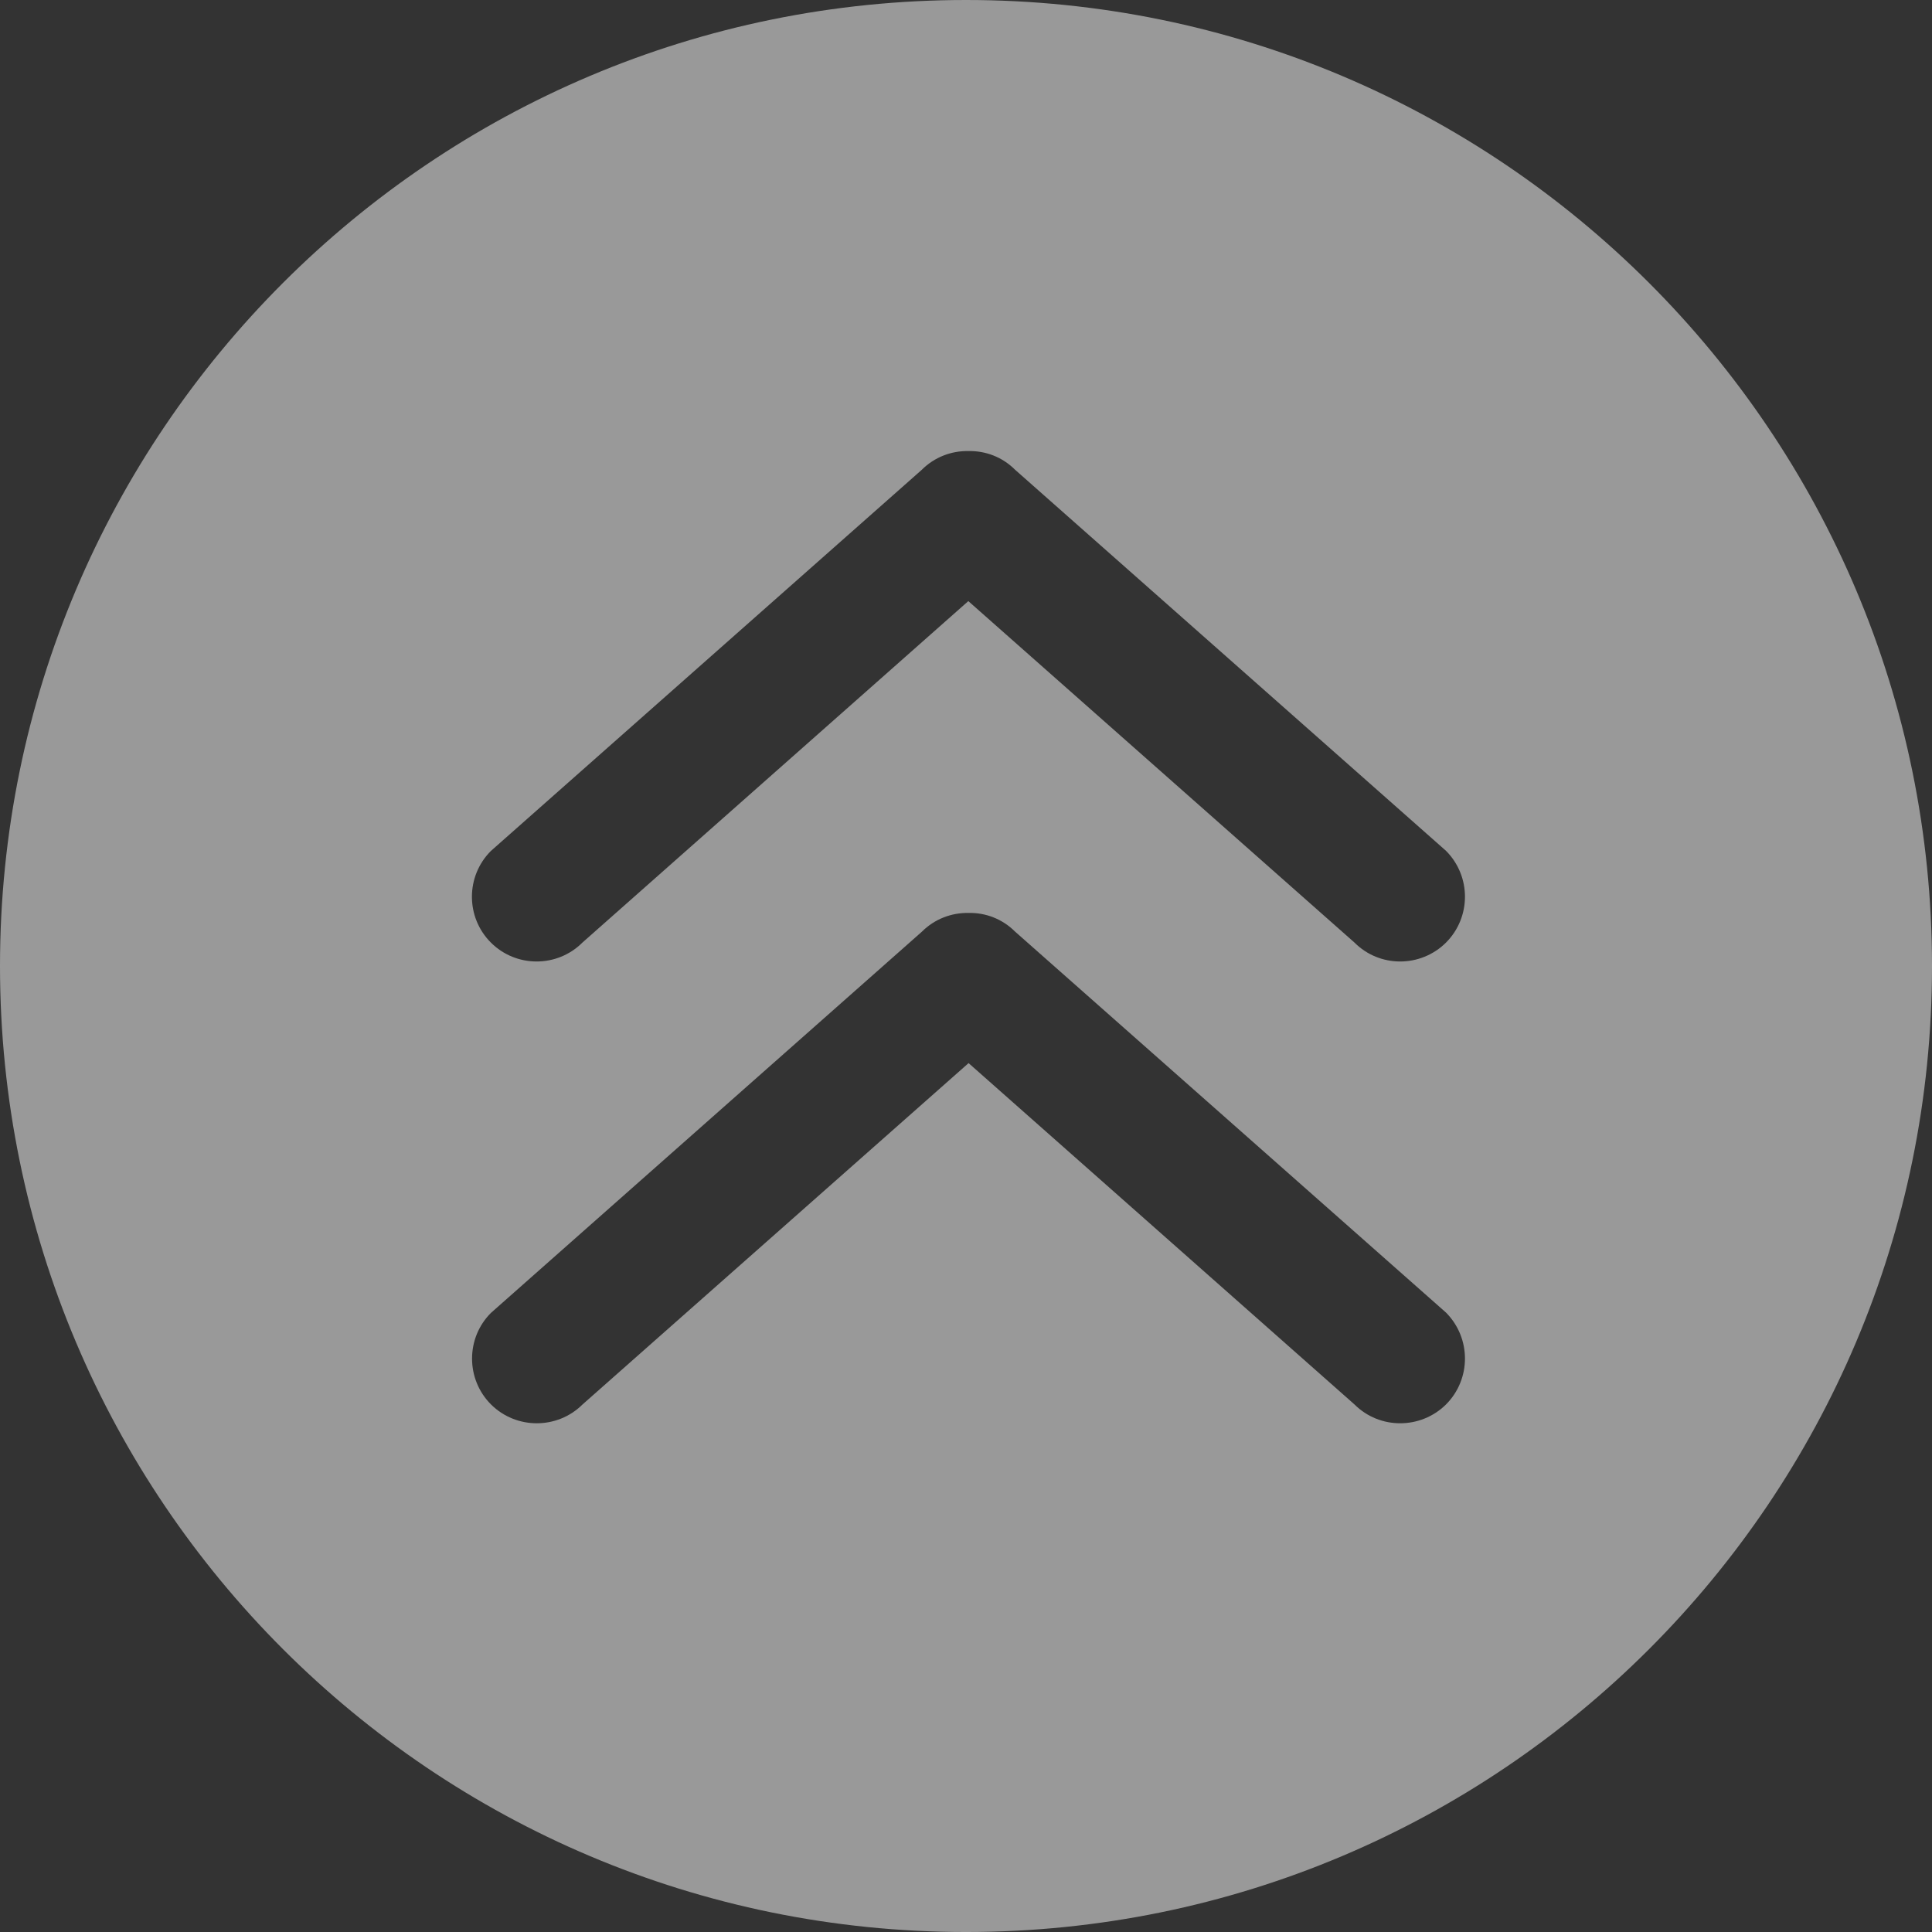 <?xml version="1.0" encoding="iso-8859-1"?>
<!-- Generator: Adobe Illustrator 19.0.0, SVG Export Plug-In . SVG Version: 6.00 Build 0)  -->
<svg version="1.1" id="Capa_1" xmlns="http://www.w3.org/2000/svg" xmlns:xlink="http://www.w3.org/1999/xlink" x="0px" y="0px"
	 viewBox="0 0 476.737 476.737" style="enable-background:new 0 0 476.737 476.737;" xml:space="preserve">
<rect x="0" y="0" width="476.737" height="476.737" fill="#333333" stroke="none"/>
<g>
	<g>
		<path   style="fill:rgba(255,255,255,0.5);" d="M238.369,0C106.726,0,0,106.726,0,238.369c0,131.675,106.726,238.369,238.369,238.369
			c131.675,0,238.369-106.694,238.369-238.369C476.737,106.726,370.043,0,238.369,0z M356.822,346.556
			c-6.261,6.198-16.4,6.198-22.597,0l-95.22-84.224l-95.252,84.224c-6.229,6.198-16.368,6.198-22.597,0
			c-6.229-6.229-6.229-16.4,0-22.597l106.312-94.044c3.178-3.178,7.342-4.704,11.505-4.64c4.164-0.095,8.327,1.43,11.505,4.608
			l106.344,94.013C363.051,330.188,363.051,340.295,356.822,346.556z M356.822,232.584c-6.261,6.229-16.4,6.229-22.597,0
			l-95.284-84.255l-95.22,84.255c-6.229,6.229-16.368,6.229-22.597,0s-6.229-16.368,0-22.597l106.312-94.044
			c3.178-3.178,7.342-4.704,11.473-4.64c4.227-0.095,8.391,1.43,11.569,4.608l106.344,94.044
			C363.051,216.216,363.051,226.323,356.822,232.584z"/>
	</g>
</g>
<g>
</g>
<g>
</g>
<g>
</g>
<g>
</g>
<g>
</g>
<g>
</g>
<g>
</g>
<g>
</g>
<g>
</g>
<g>
</g>
<g>
</g>
<g>
</g>
<g>
</g>
<g>
</g>
<g>
</g>
</svg>
